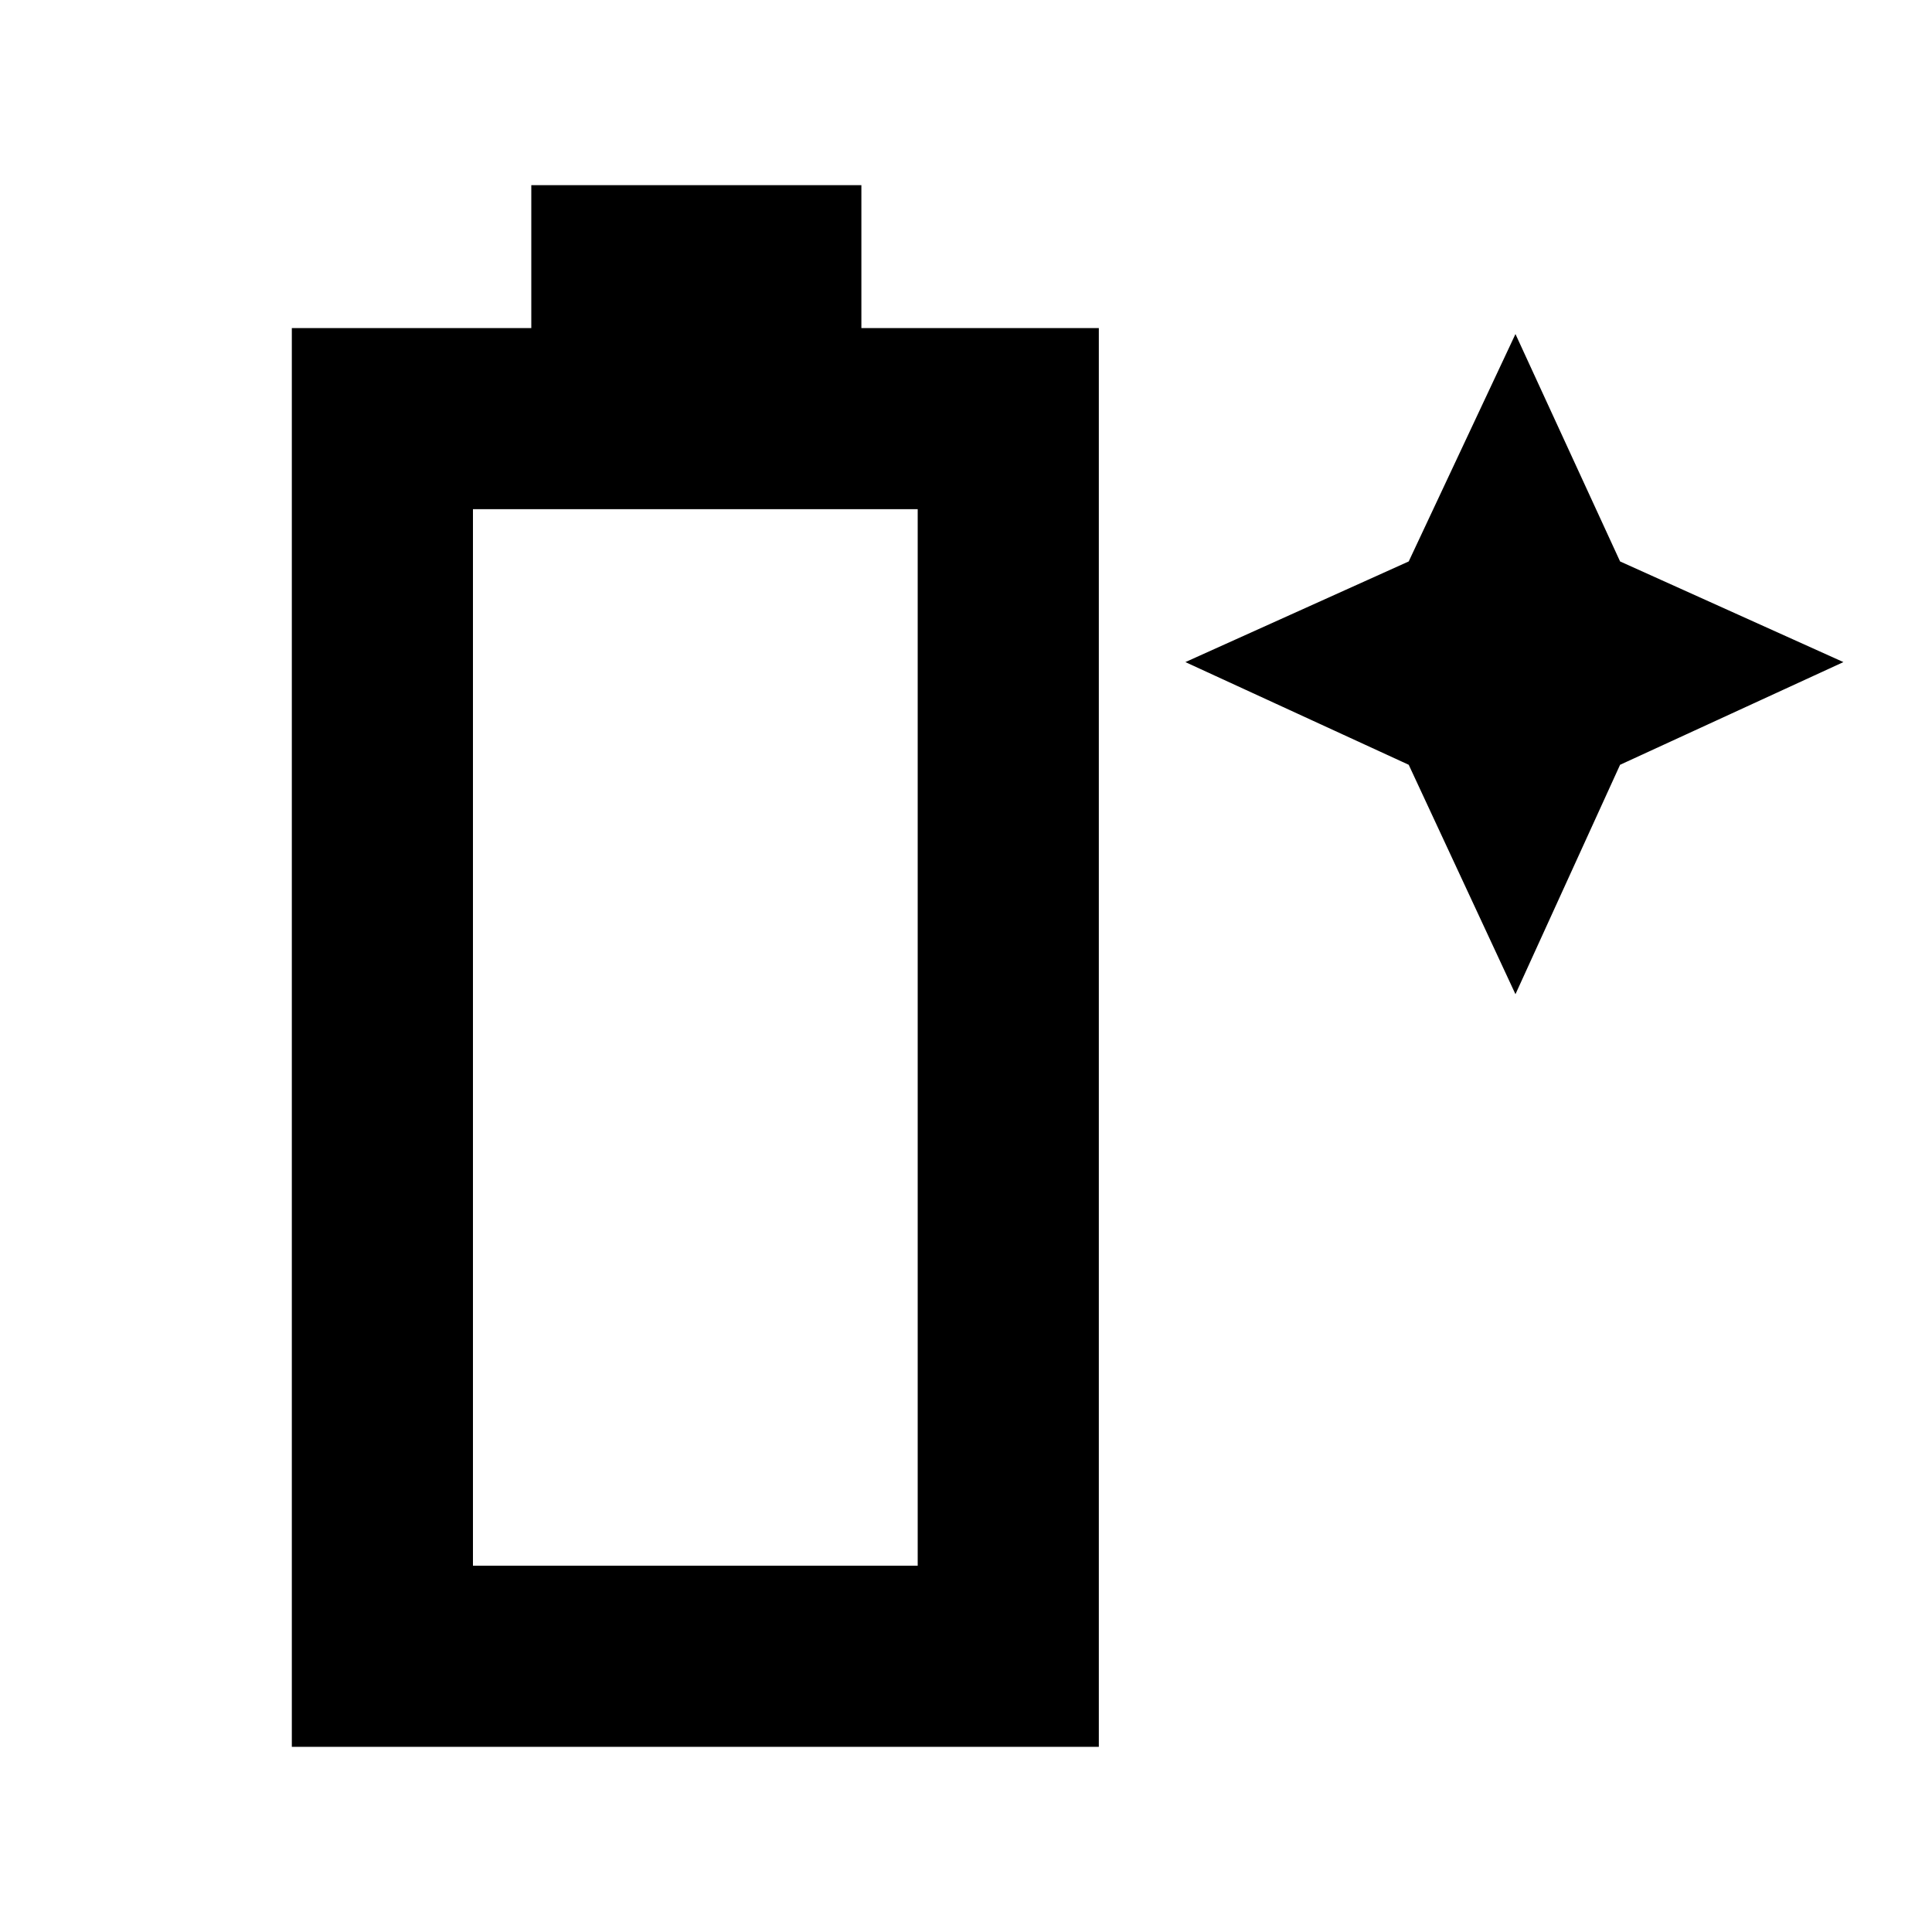 <svg xmlns="http://www.w3.org/2000/svg" height="20" width="20"><path d="M3.021 18.083V3.396H5.5V1.917h3.417v1.479h2.458v14.687Zm1.875-1.875H9.5V5.271H4.896Zm10.792-5.916-1.105-2.375-2.312-1.063 2.312-1.042 1.105-2.354 1.083 2.354 2.312 1.042-2.312 1.063Z"/></svg>